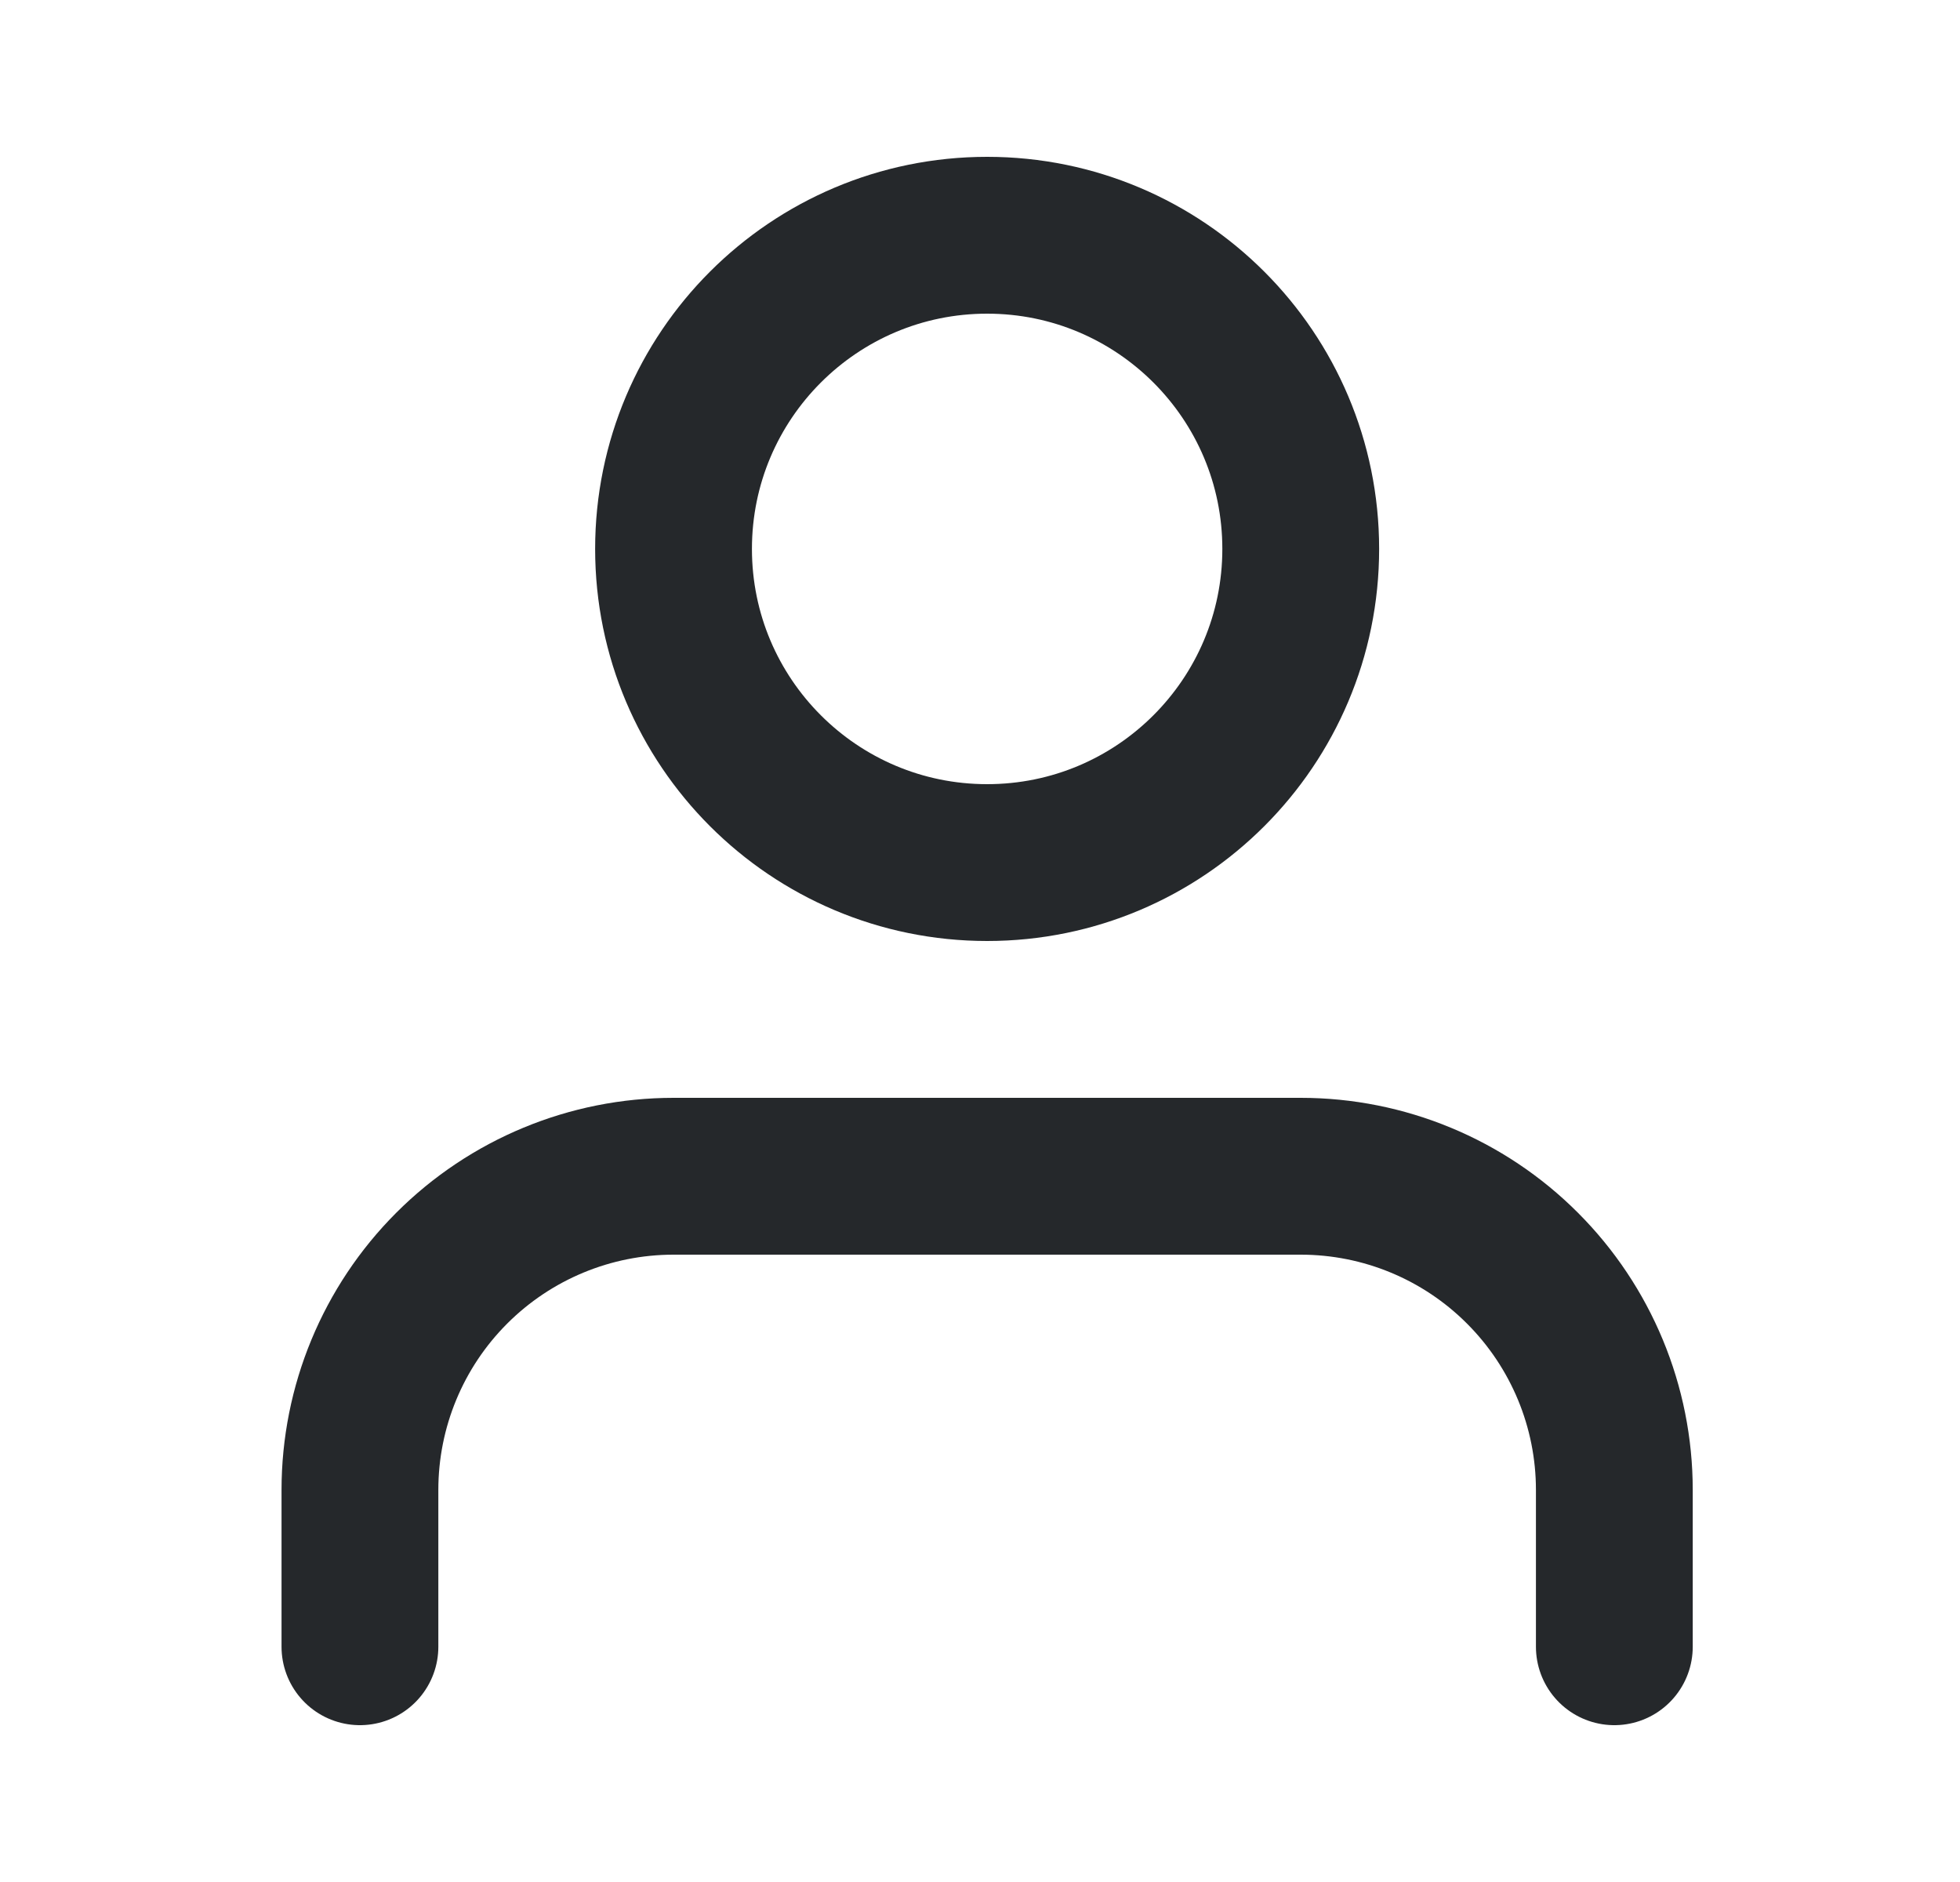 <svg width="25" height="24" viewBox="0 0 25 24" fill="none" xmlns="http://www.w3.org/2000/svg">
<path d="M20.591 21V19C20.591 17.939 20.169 16.922 19.419 16.172C18.669 15.421 17.652 15 16.591 15H8.591C7.53 15 6.513 15.421 5.762 16.172C5.012 16.922 4.591 17.939 4.591 19V21" stroke="#25282B" stroke-width="2" stroke-linecap="round" stroke-linejoin="round"/>
<path d="M12.591 11C14.8 11 16.591 9.209 16.591 7C16.591 4.791 14.8 3 12.591 3C10.382 3 8.591 4.791 8.591 7C8.591 9.209 10.382 11 12.591 11Z" stroke="#25282B" stroke-width="2" stroke-linecap="round" stroke-linejoin="round"/>
</svg>
